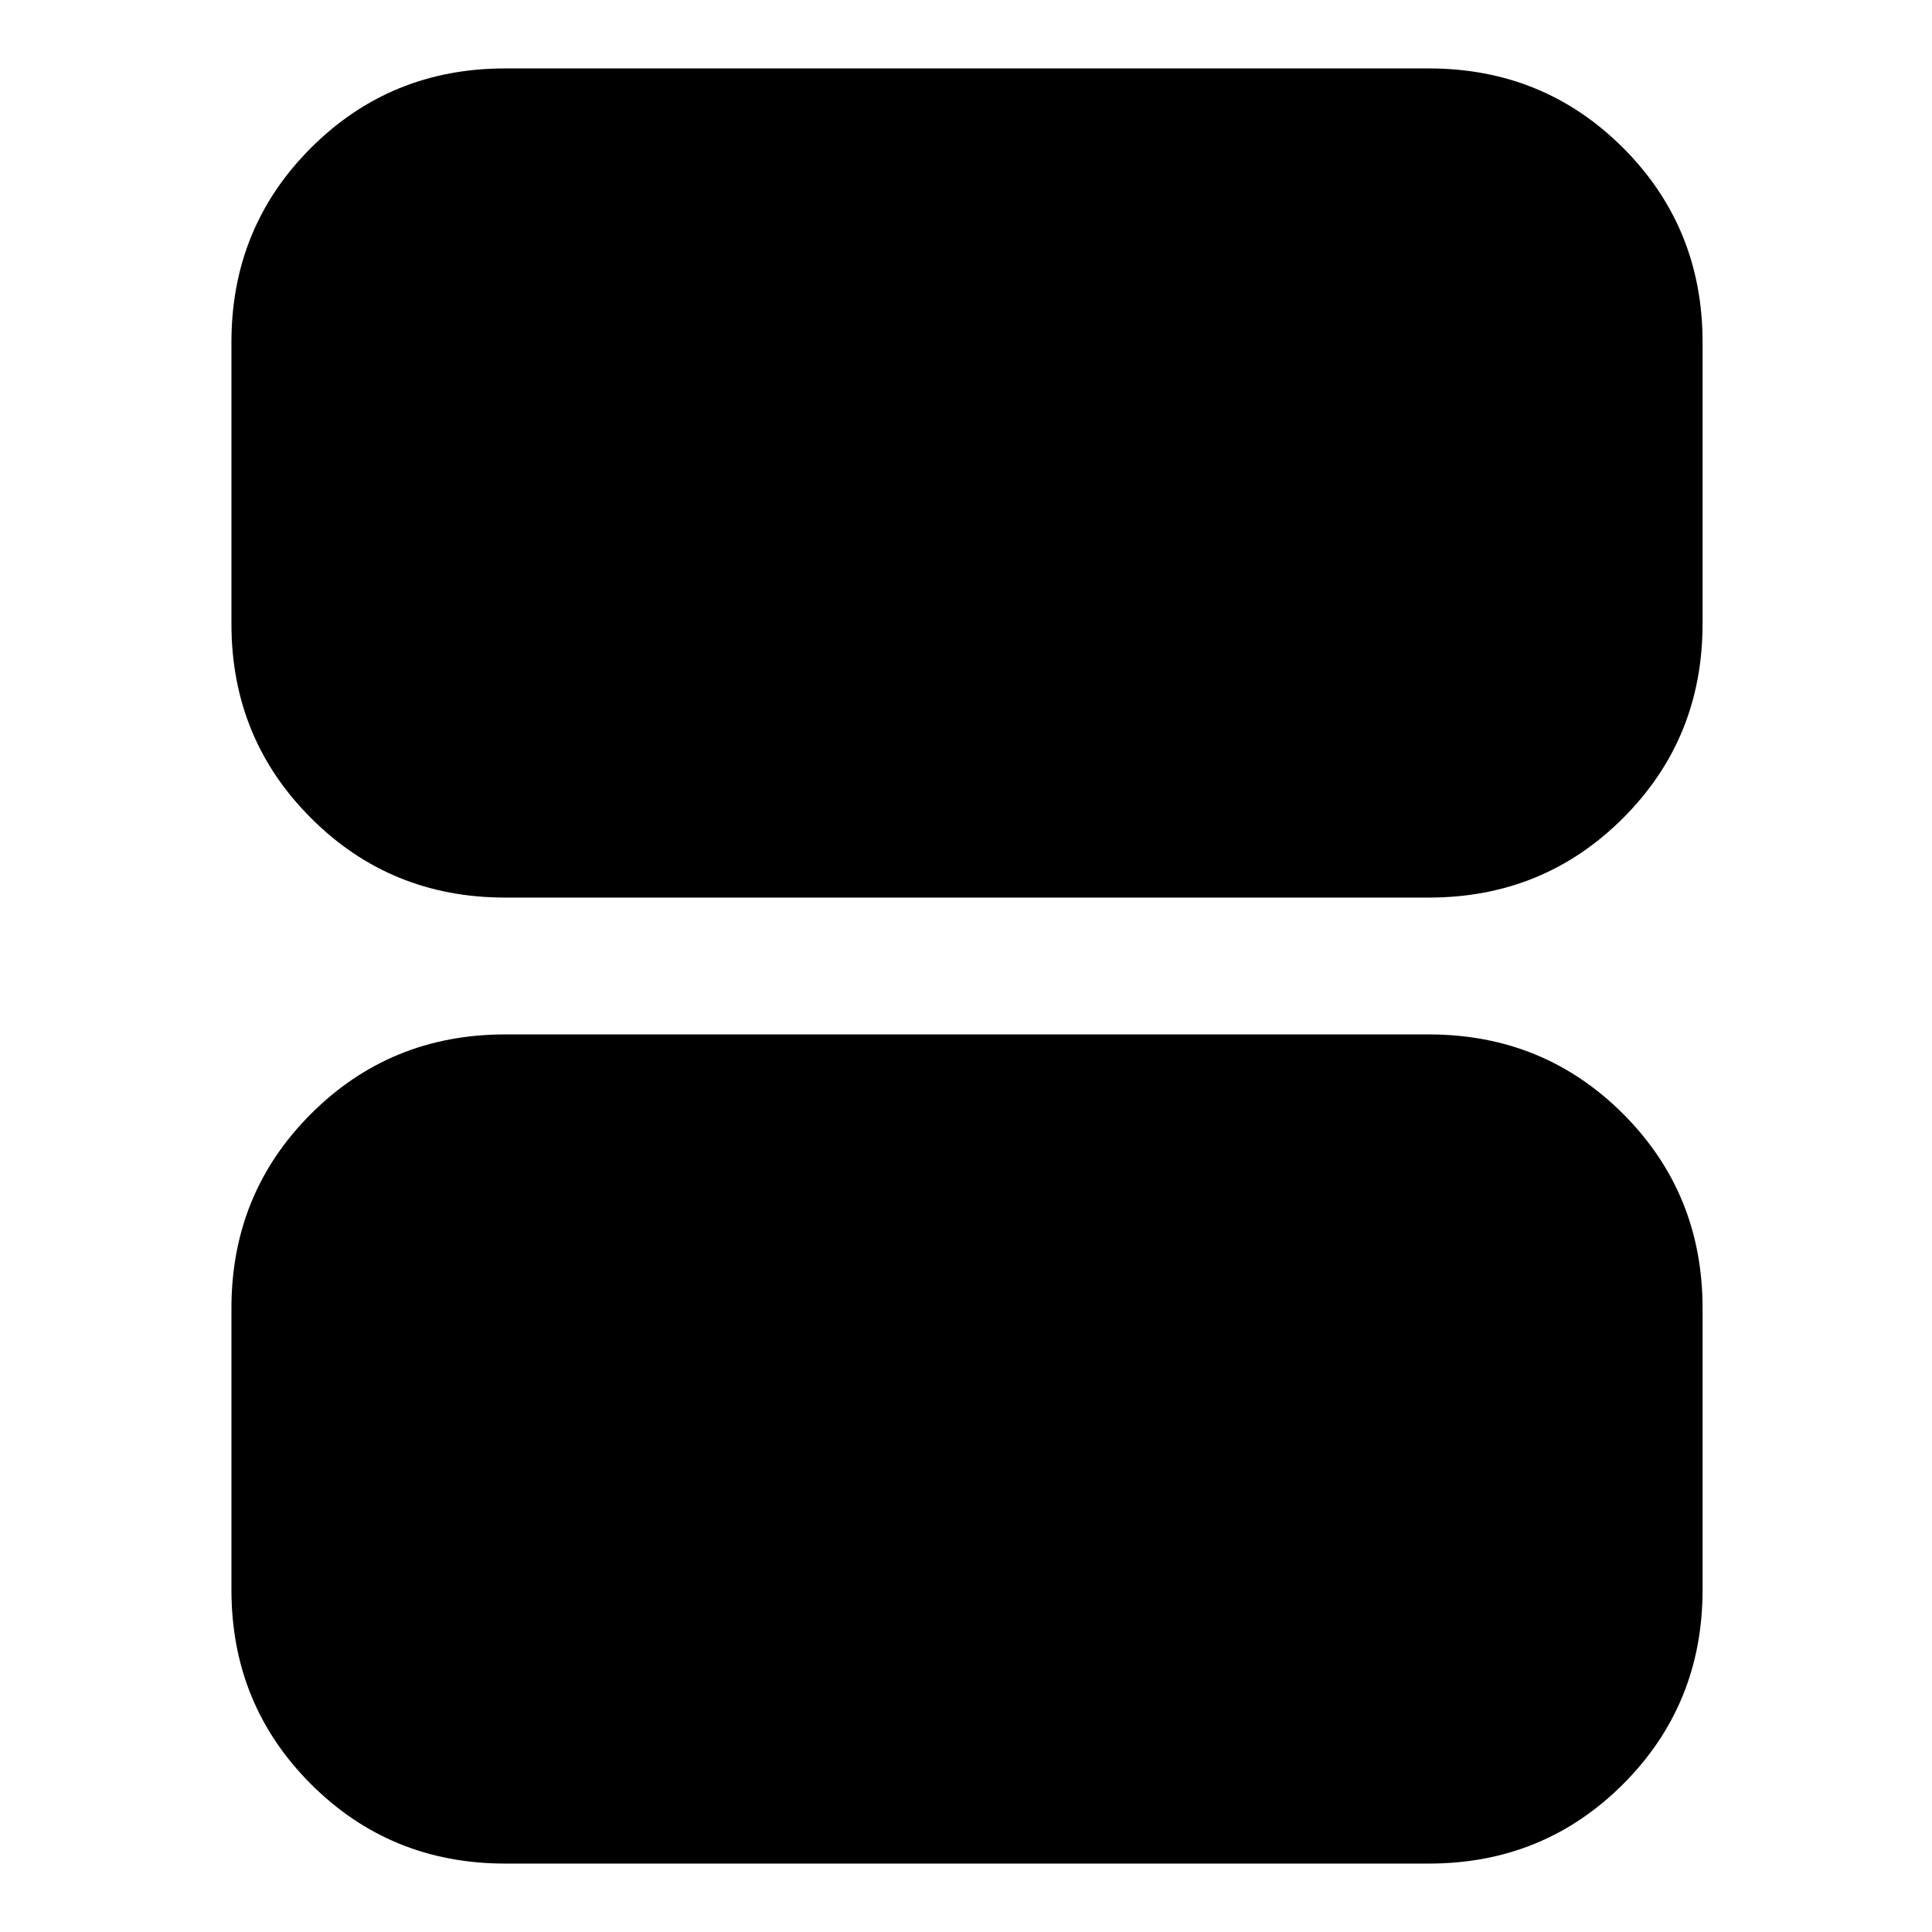 <svg xmlns="http://www.w3.org/2000/svg" height="24" width="24"><path d="M6.275 11.15q-1.425 0-2.412-.988-.988-.987-.988-2.412v-3.5q0-1.425.988-2.413Q4.85.85 6.275.85H17.75q1.425 0 2.413.987.987.988.987 2.413v3.5q0 1.425-.987 2.412-.988.988-2.413.988Zm0 12q-1.425 0-2.412-.987-.988-.988-.988-2.413v-3.5q0-1.425.988-2.413.987-.987 2.412-.987H17.75q1.425 0 2.413.987.987.988.987 2.413v3.5q0 1.425-.987 2.413-.988.987-2.413.987Z"/></svg>